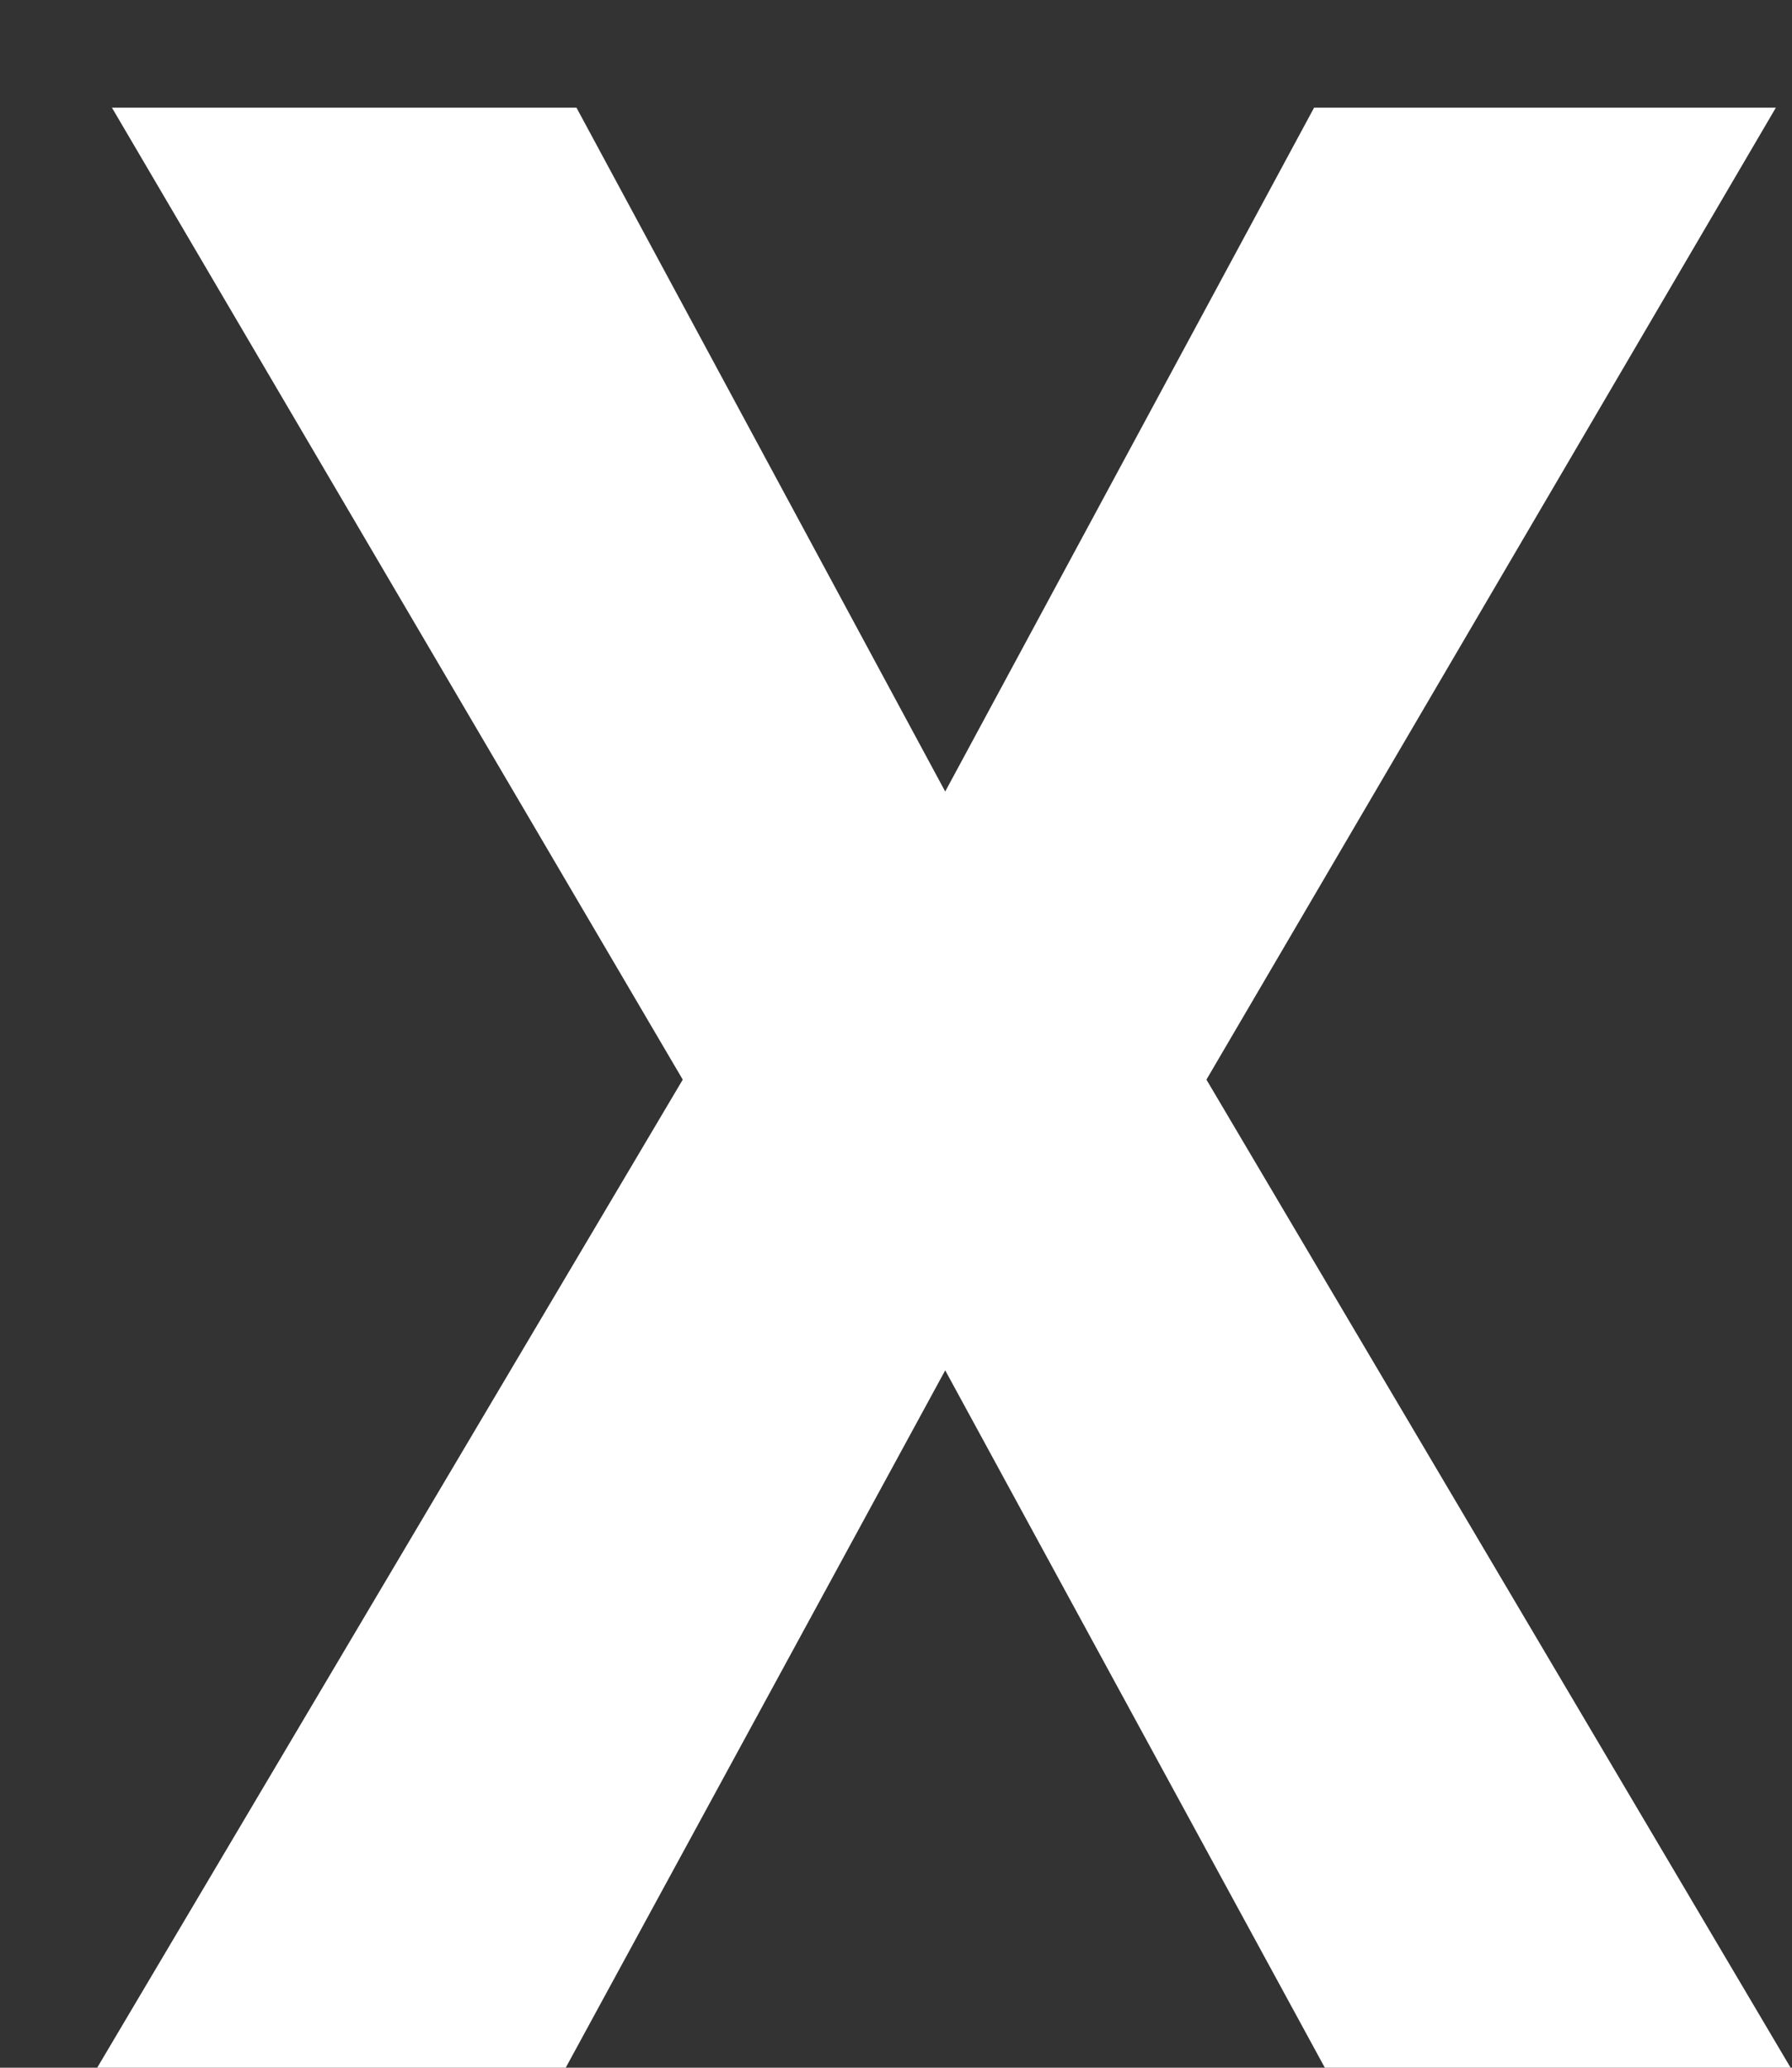 <svg viewBox="0 0 13 15" fill="none" xmlns="http://www.w3.org/2000/svg">
<rect x="0" y="0" width="13" height="15" fill="#333333" stroke="none"/>
<path d="M4.182 0.781L6.857 5.742L9.533 0.781H12.883L8.752 7.832L12.99 15H9.611L6.857 9.941L4.104 15H0.705L4.953 7.832L0.812 0.781H4.182Z" fill="white"/>
</svg>
